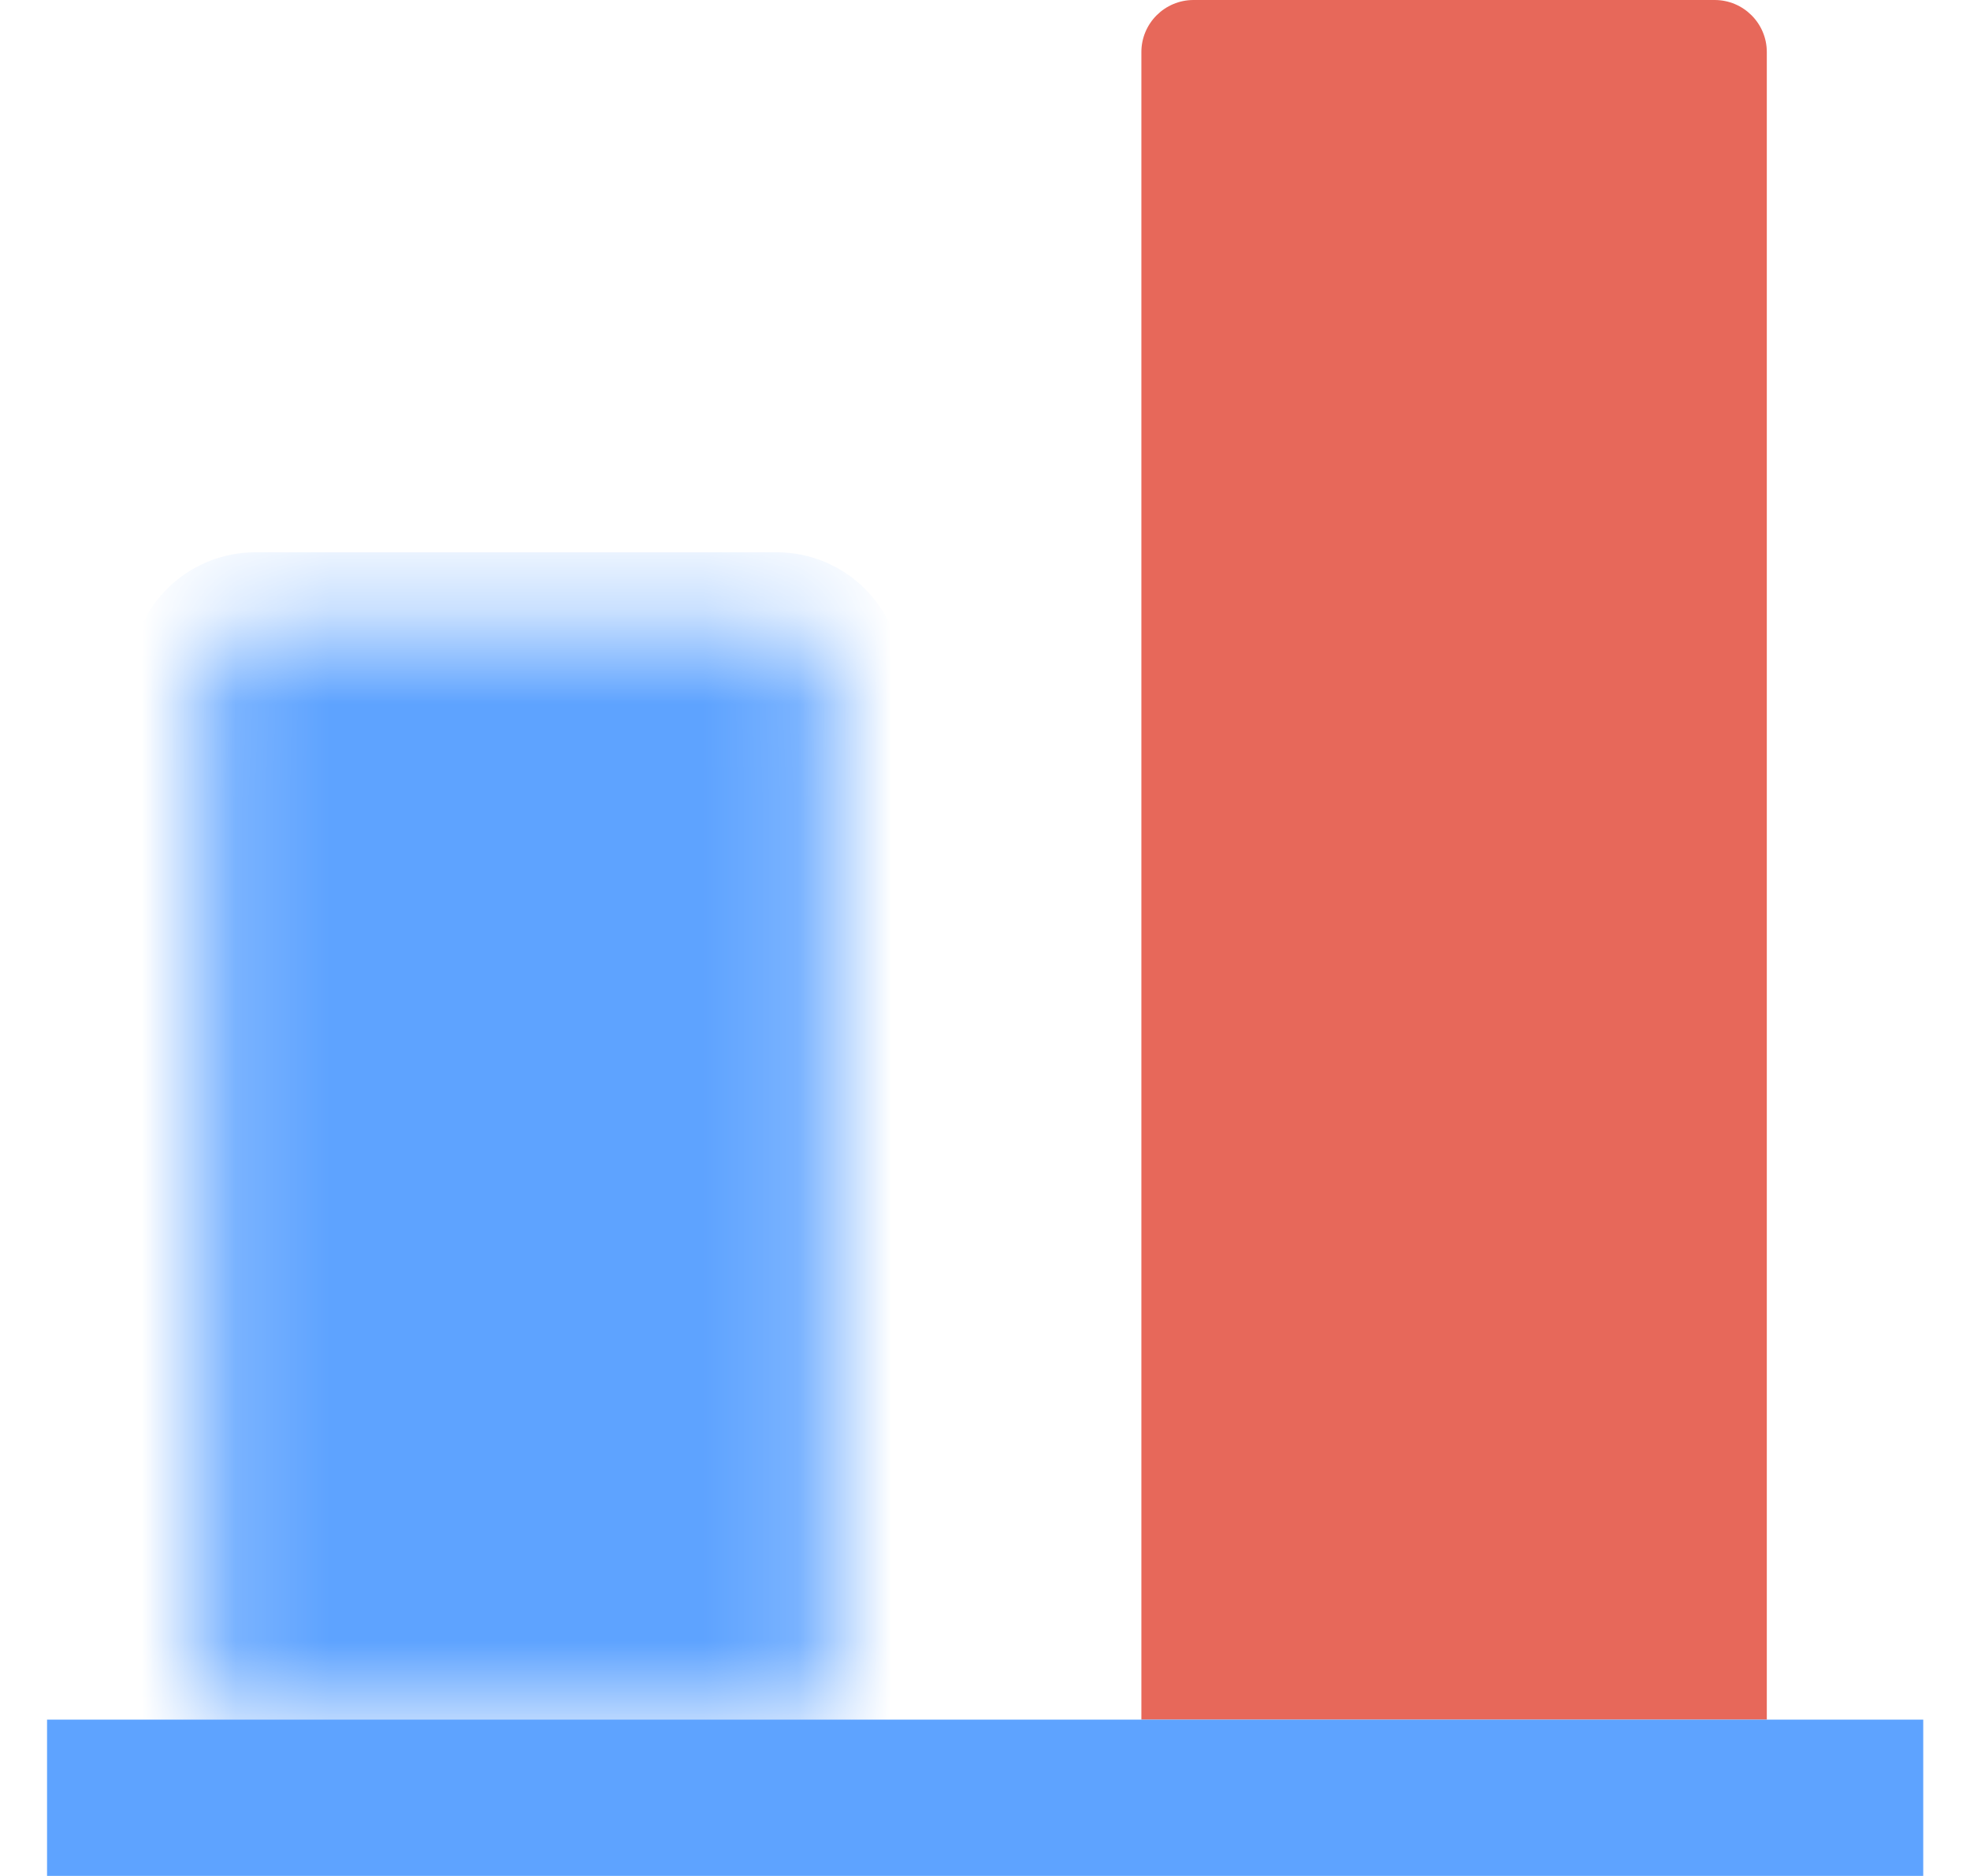 <svg width="21" height="20" viewBox="0 0 21 20" fill="none" xmlns="http://www.w3.org/2000/svg">
<mask id="path-1-inside-1_4375_4541" fill="white">
<path d="M2.167 7.222C2.167 6.915 2.416 6.666 2.723 6.666H8.278C8.585 6.666 8.834 6.915 8.834 7.222V18.333H2.167V7.222Z"/>
</mask>
<path d="M2.167 7.222C2.167 6.915 2.416 6.666 2.723 6.666H8.278C8.585 6.666 8.834 6.915 8.834 7.222V18.333H2.167V7.222Z" fill="#5EA3FF" stroke="#5EA3FF" stroke-width="1.556" mask="url(#path-1-inside-1_4375_4541)"/>
<path d="M12.167 0.555C12.167 0.249 12.416 -0 12.723 -0H18.278C18.585 -0 18.834 0.249 18.834 0.555V18.333H12.167V0.555Z" fill="#E7685A"/>
<rect x="0.918" y="18.75" width="19.167" height="0.833" stroke="#5EA3FF" stroke-width="0.833"/>
</svg>
